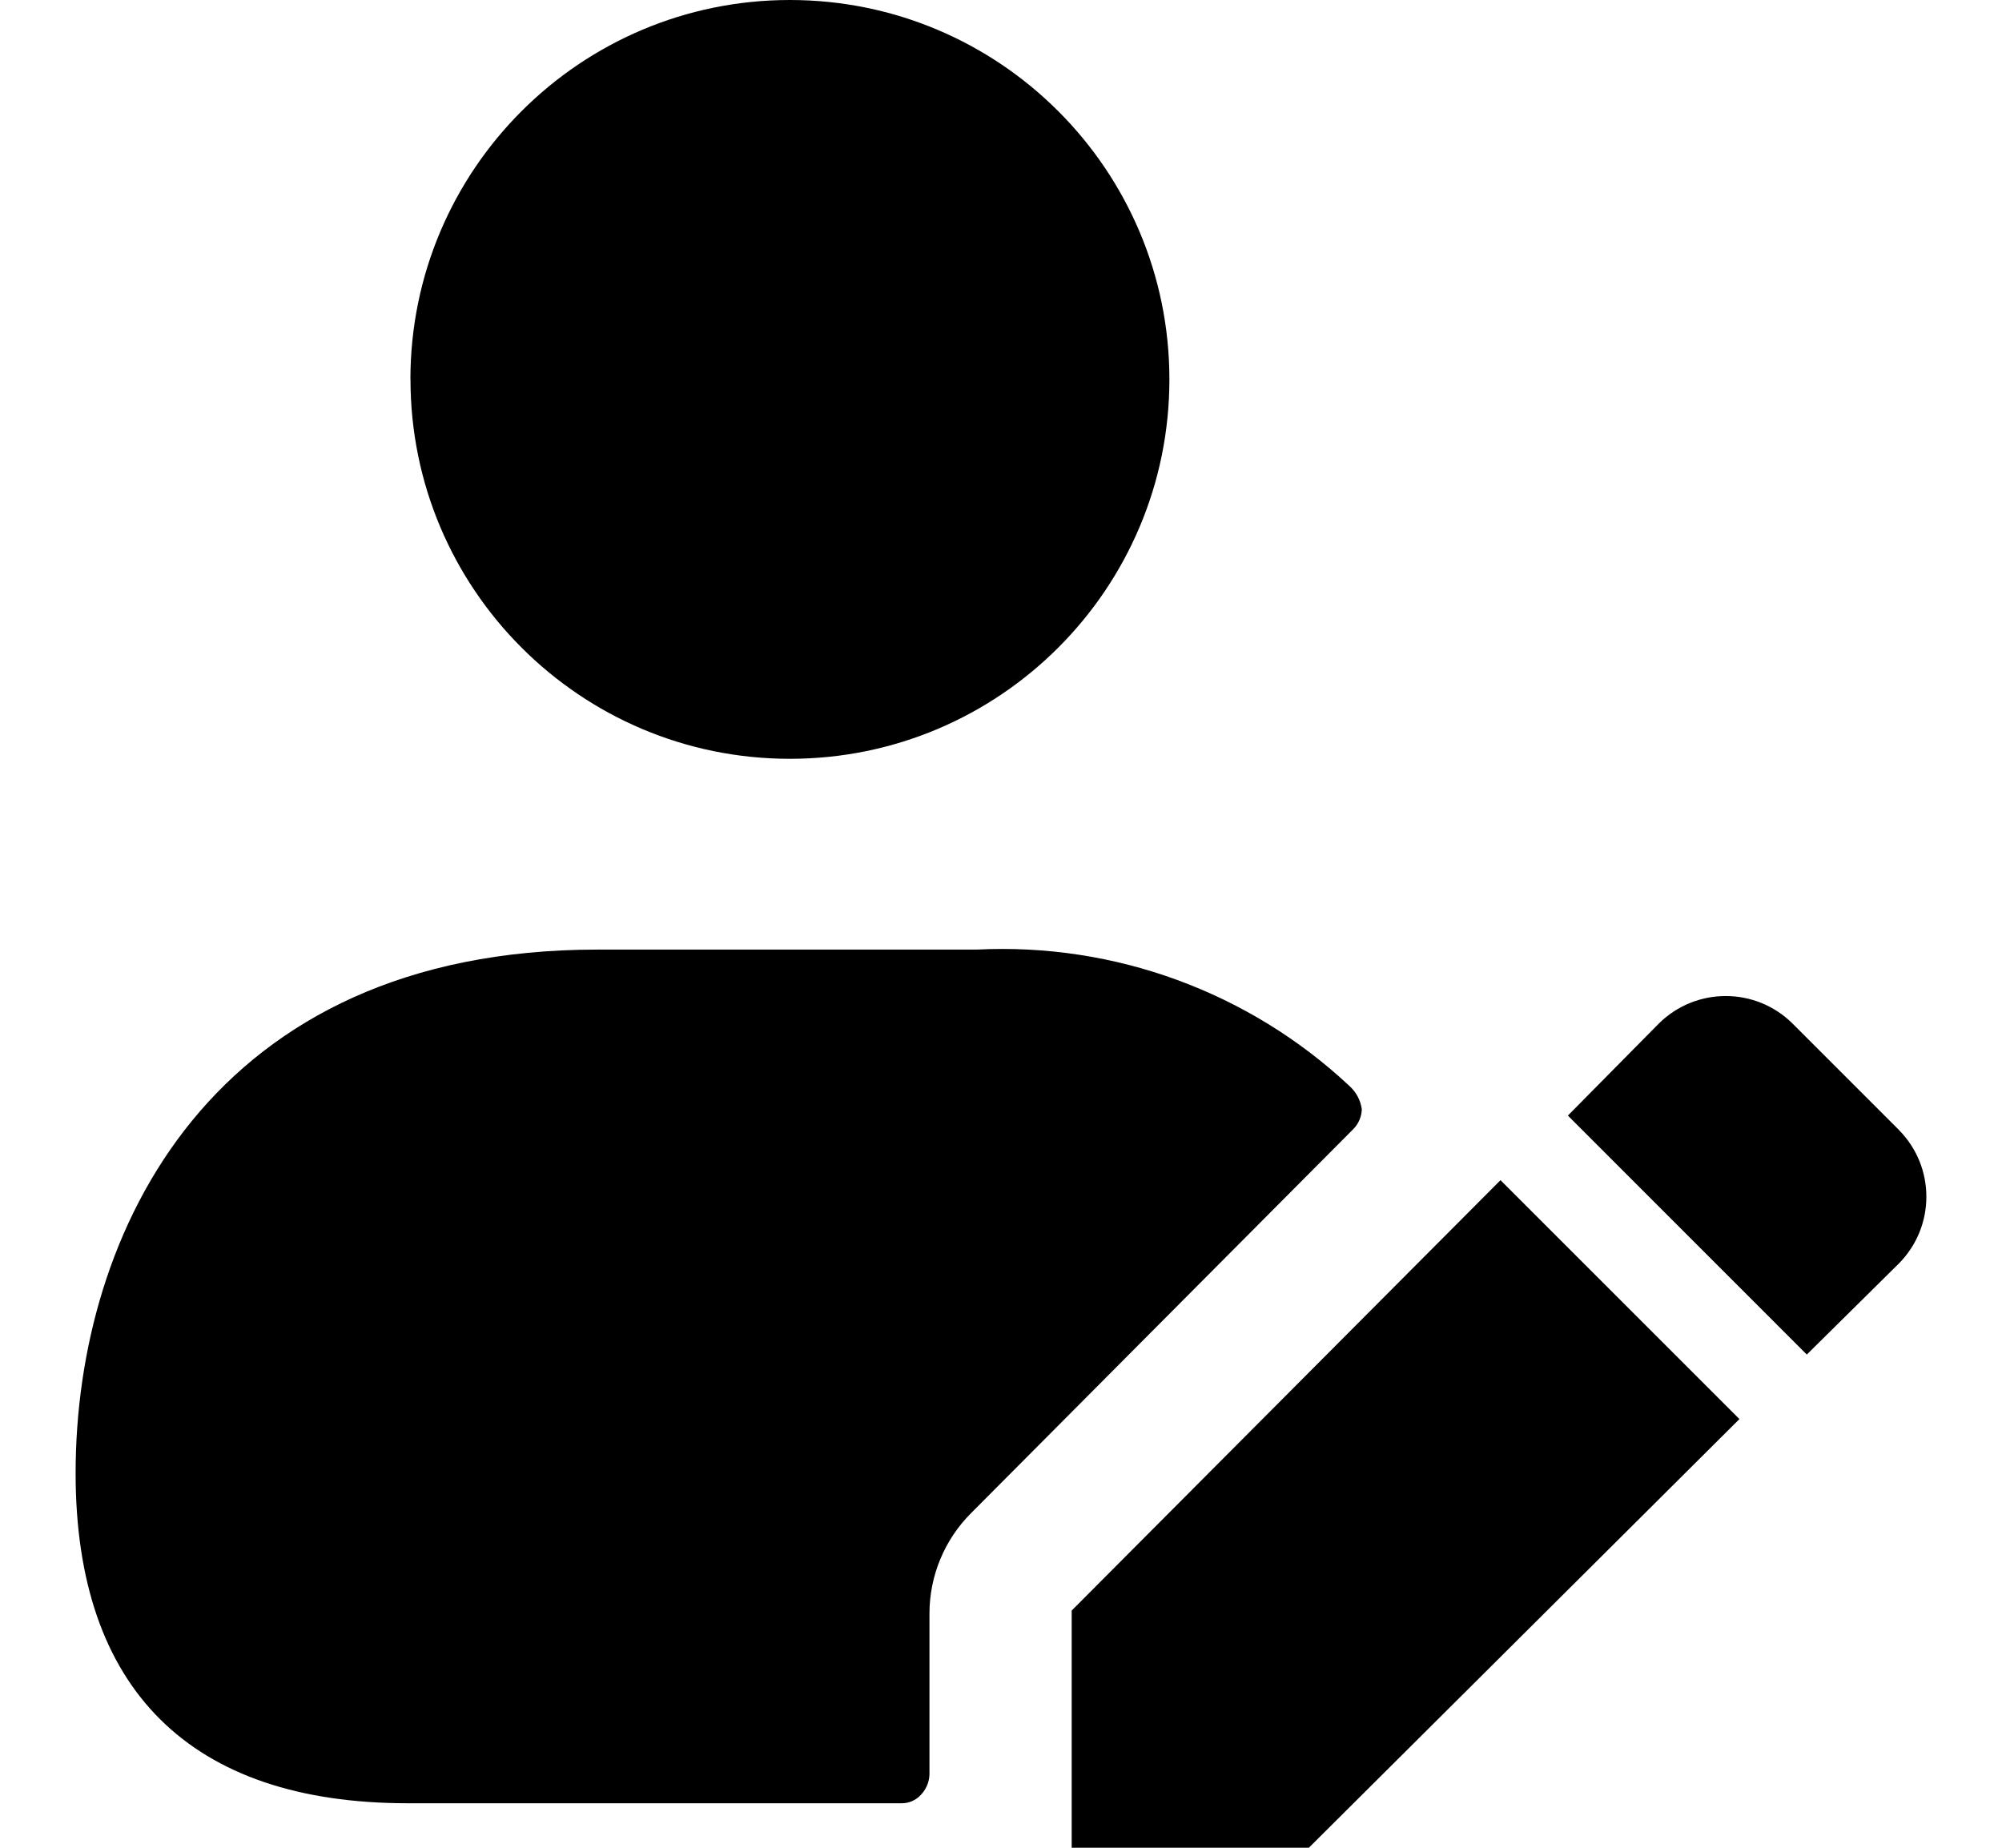 <svg width="26" height="24" viewBox="0 0 26 24" fill="none" xmlns="http://www.w3.org/2000/svg">
<g clip-path="url(#clip0_460_2866)">
<path d="M5.33 4.928C5.33 2.207 7.537 0 10.258 0C12.98 0 15.187 2.207 15.187 4.928C15.187 7.649 12.98 9.856 10.258 9.856C7.537 9.856 5.331 7.649 5.331 4.928H5.33ZM17.685 14.404C17.669 14.29 17.613 14.186 17.528 14.108C16.222 12.884 14.474 12.244 12.686 12.334H7.758C2.757 12.334 0.982 15.993 0.982 19.135C0.982 21.944 2.473 23.422 5.295 23.422H11.701C11.799 23.425 11.894 23.385 11.96 23.312C12.029 23.24 12.068 23.146 12.071 23.047V20.958C12.071 20.468 12.266 19.998 12.613 19.652L17.578 14.663C17.646 14.593 17.684 14.5 17.686 14.404H17.685ZM13.918 20.92V24H16.998L22.59 18.432L19.487 15.329L13.918 20.919L13.918 20.92ZM24.66 14.675L23.28 13.295C22.8 12.818 22.024 12.818 21.543 13.295L20.362 14.49L23.465 17.594L24.66 16.412C25.137 15.931 25.137 15.156 24.66 14.676V14.675Z" fill="black"/>
</g>
<defs>
<clipPath id="clip0_460_2866">
<rect width="24.036" height="24" fill="white" transform="translate(0.982)"/>
</clipPath>
</defs>
</svg>
